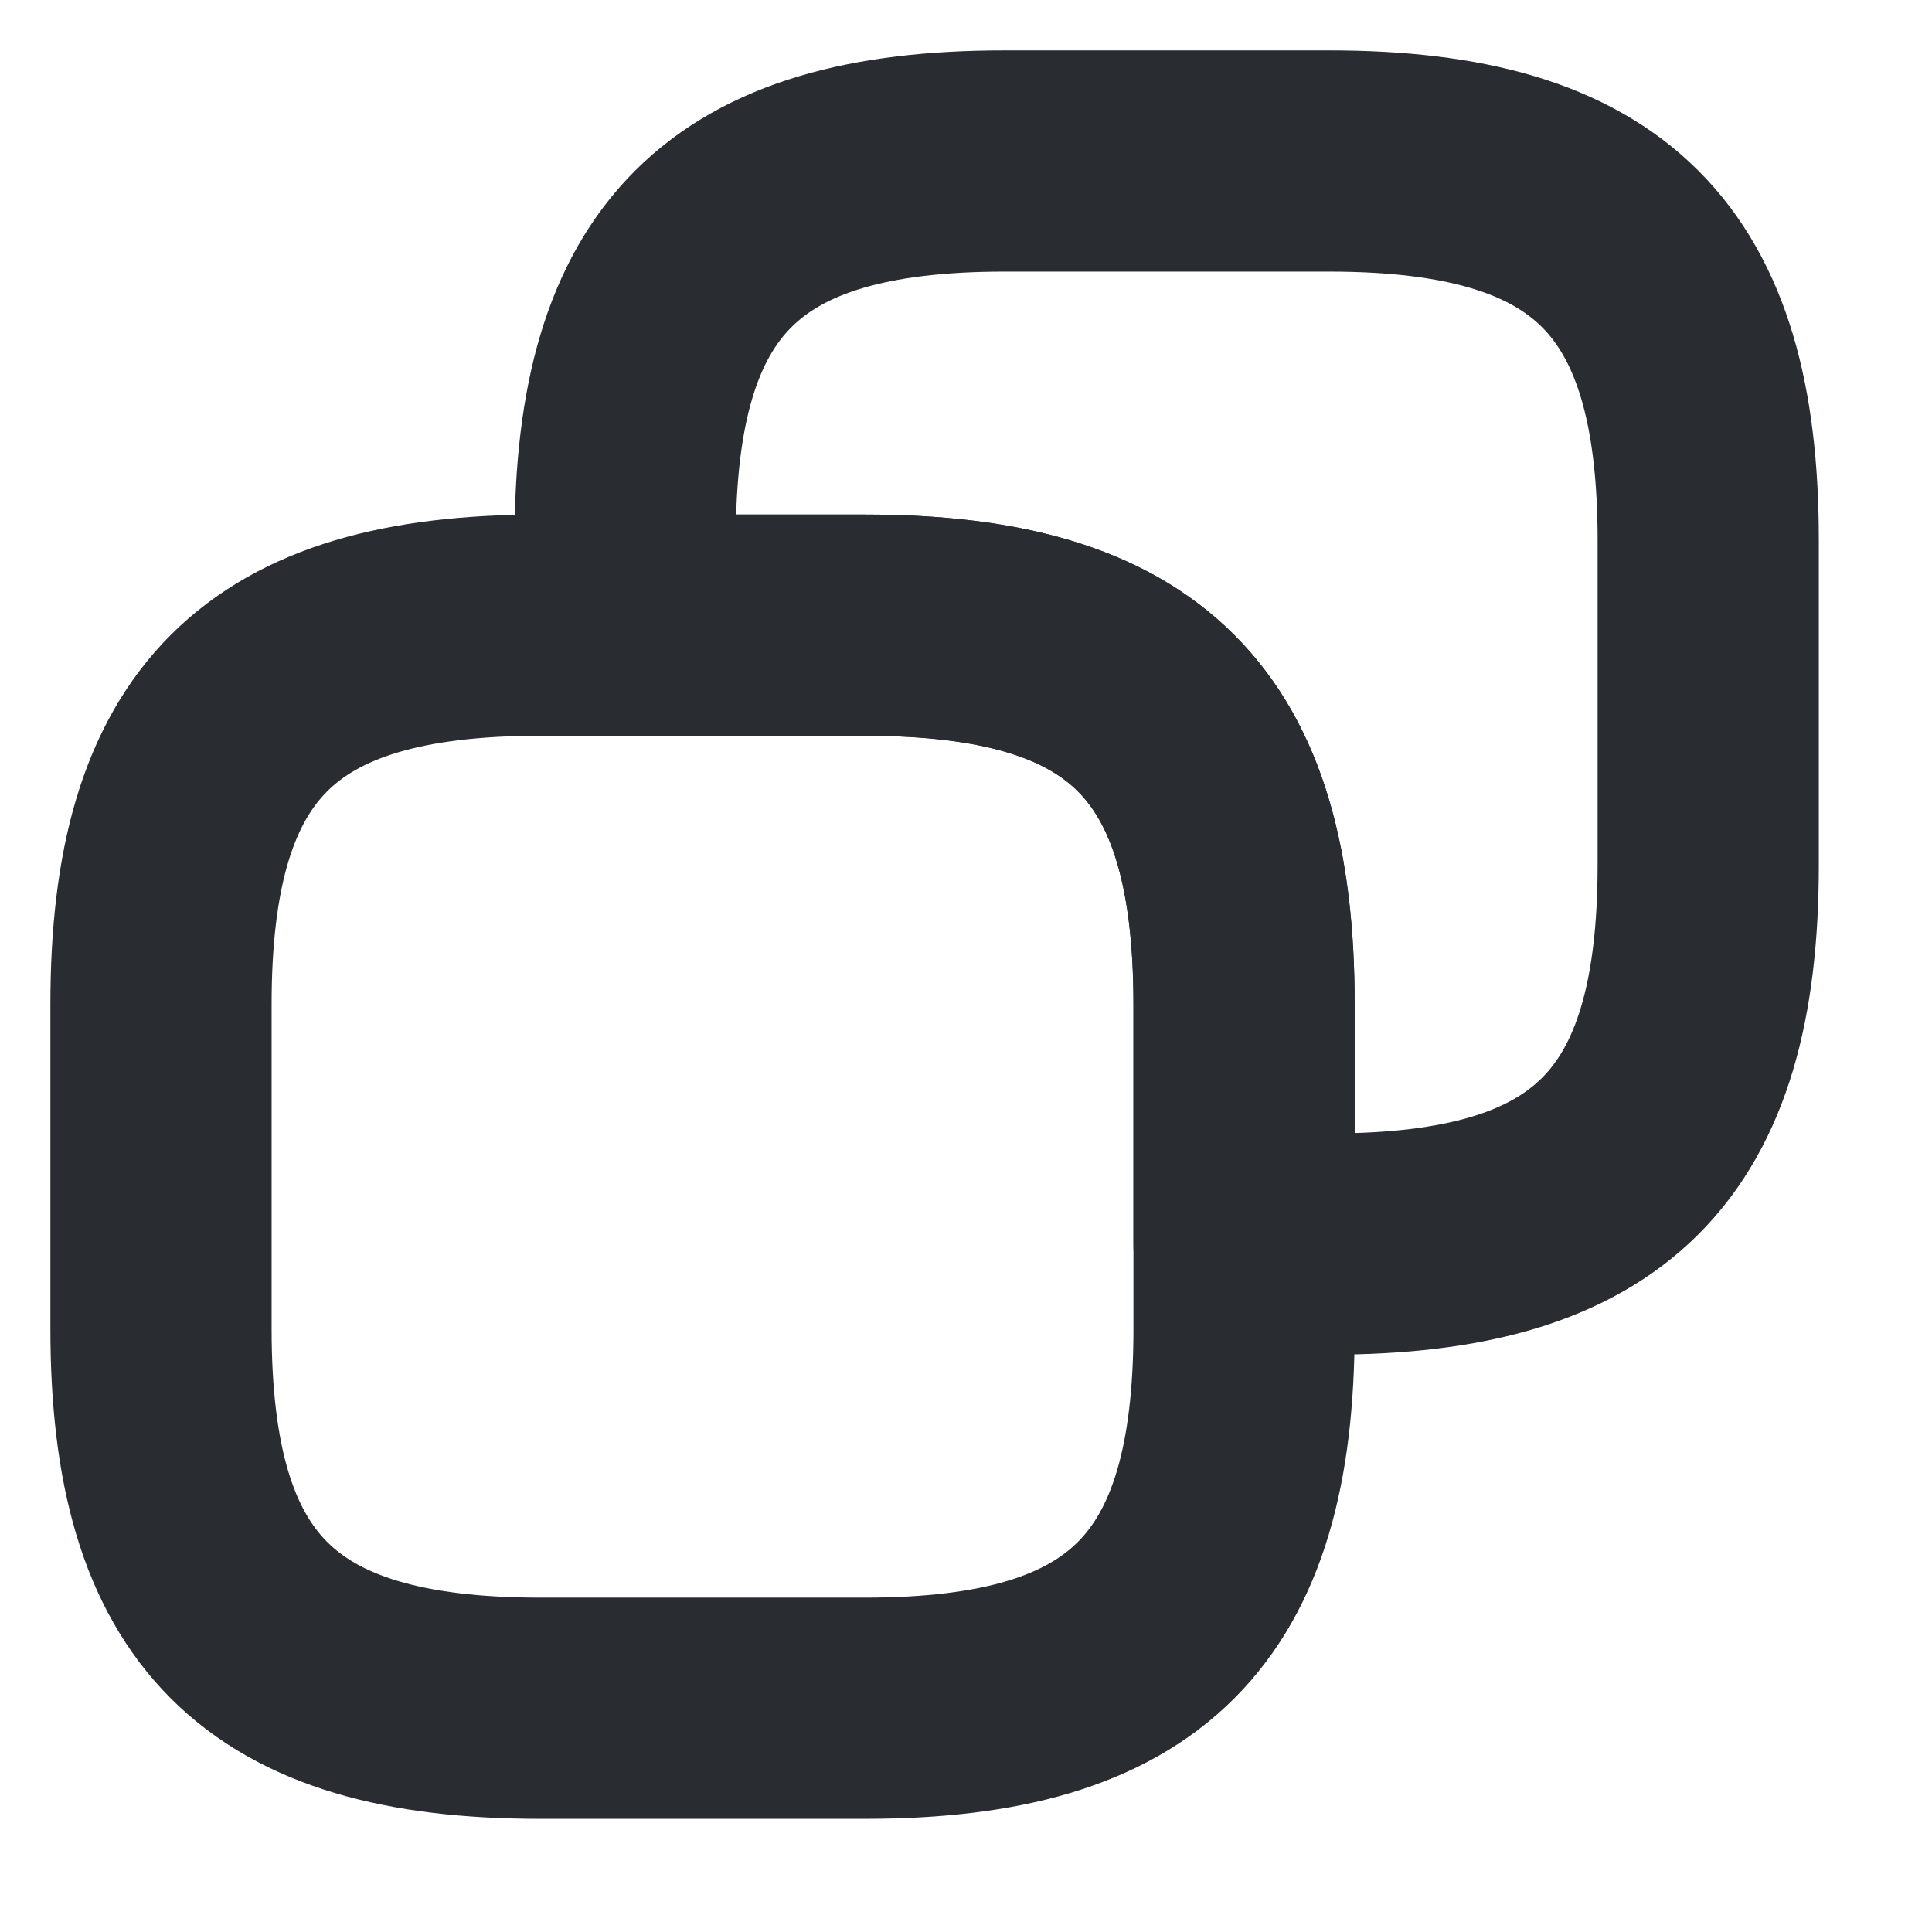 <svg width="12" height="12" viewBox="0 0 12 12" fill="none" xmlns="http://www.w3.org/2000/svg">
<path d="M7.727 6.237V8.255C7.727 9.937 7.054 10.61 5.373 10.61H3.354C1.673 10.61 1 9.937 1 8.255V6.237C1 4.555 1.673 3.883 3.354 3.883H5.373C7.054 3.883 7.727 4.555 7.727 6.237Z" stroke="#292D32" stroke-width="1.374" stroke-linecap="round" stroke-linejoin="round"/>
<path d="M10.61 3.354V5.373C10.61 7.054 9.938 7.727 8.256 7.727H7.727V6.237C7.727 4.556 7.055 3.883 5.373 3.883H3.883V3.354C3.883 1.673 4.556 1 6.238 1H8.256C9.938 1 10.61 1.673 10.61 3.354Z" stroke="#292D32" stroke-width="1.374" stroke-linecap="round" stroke-linejoin="round"/>
</svg>
